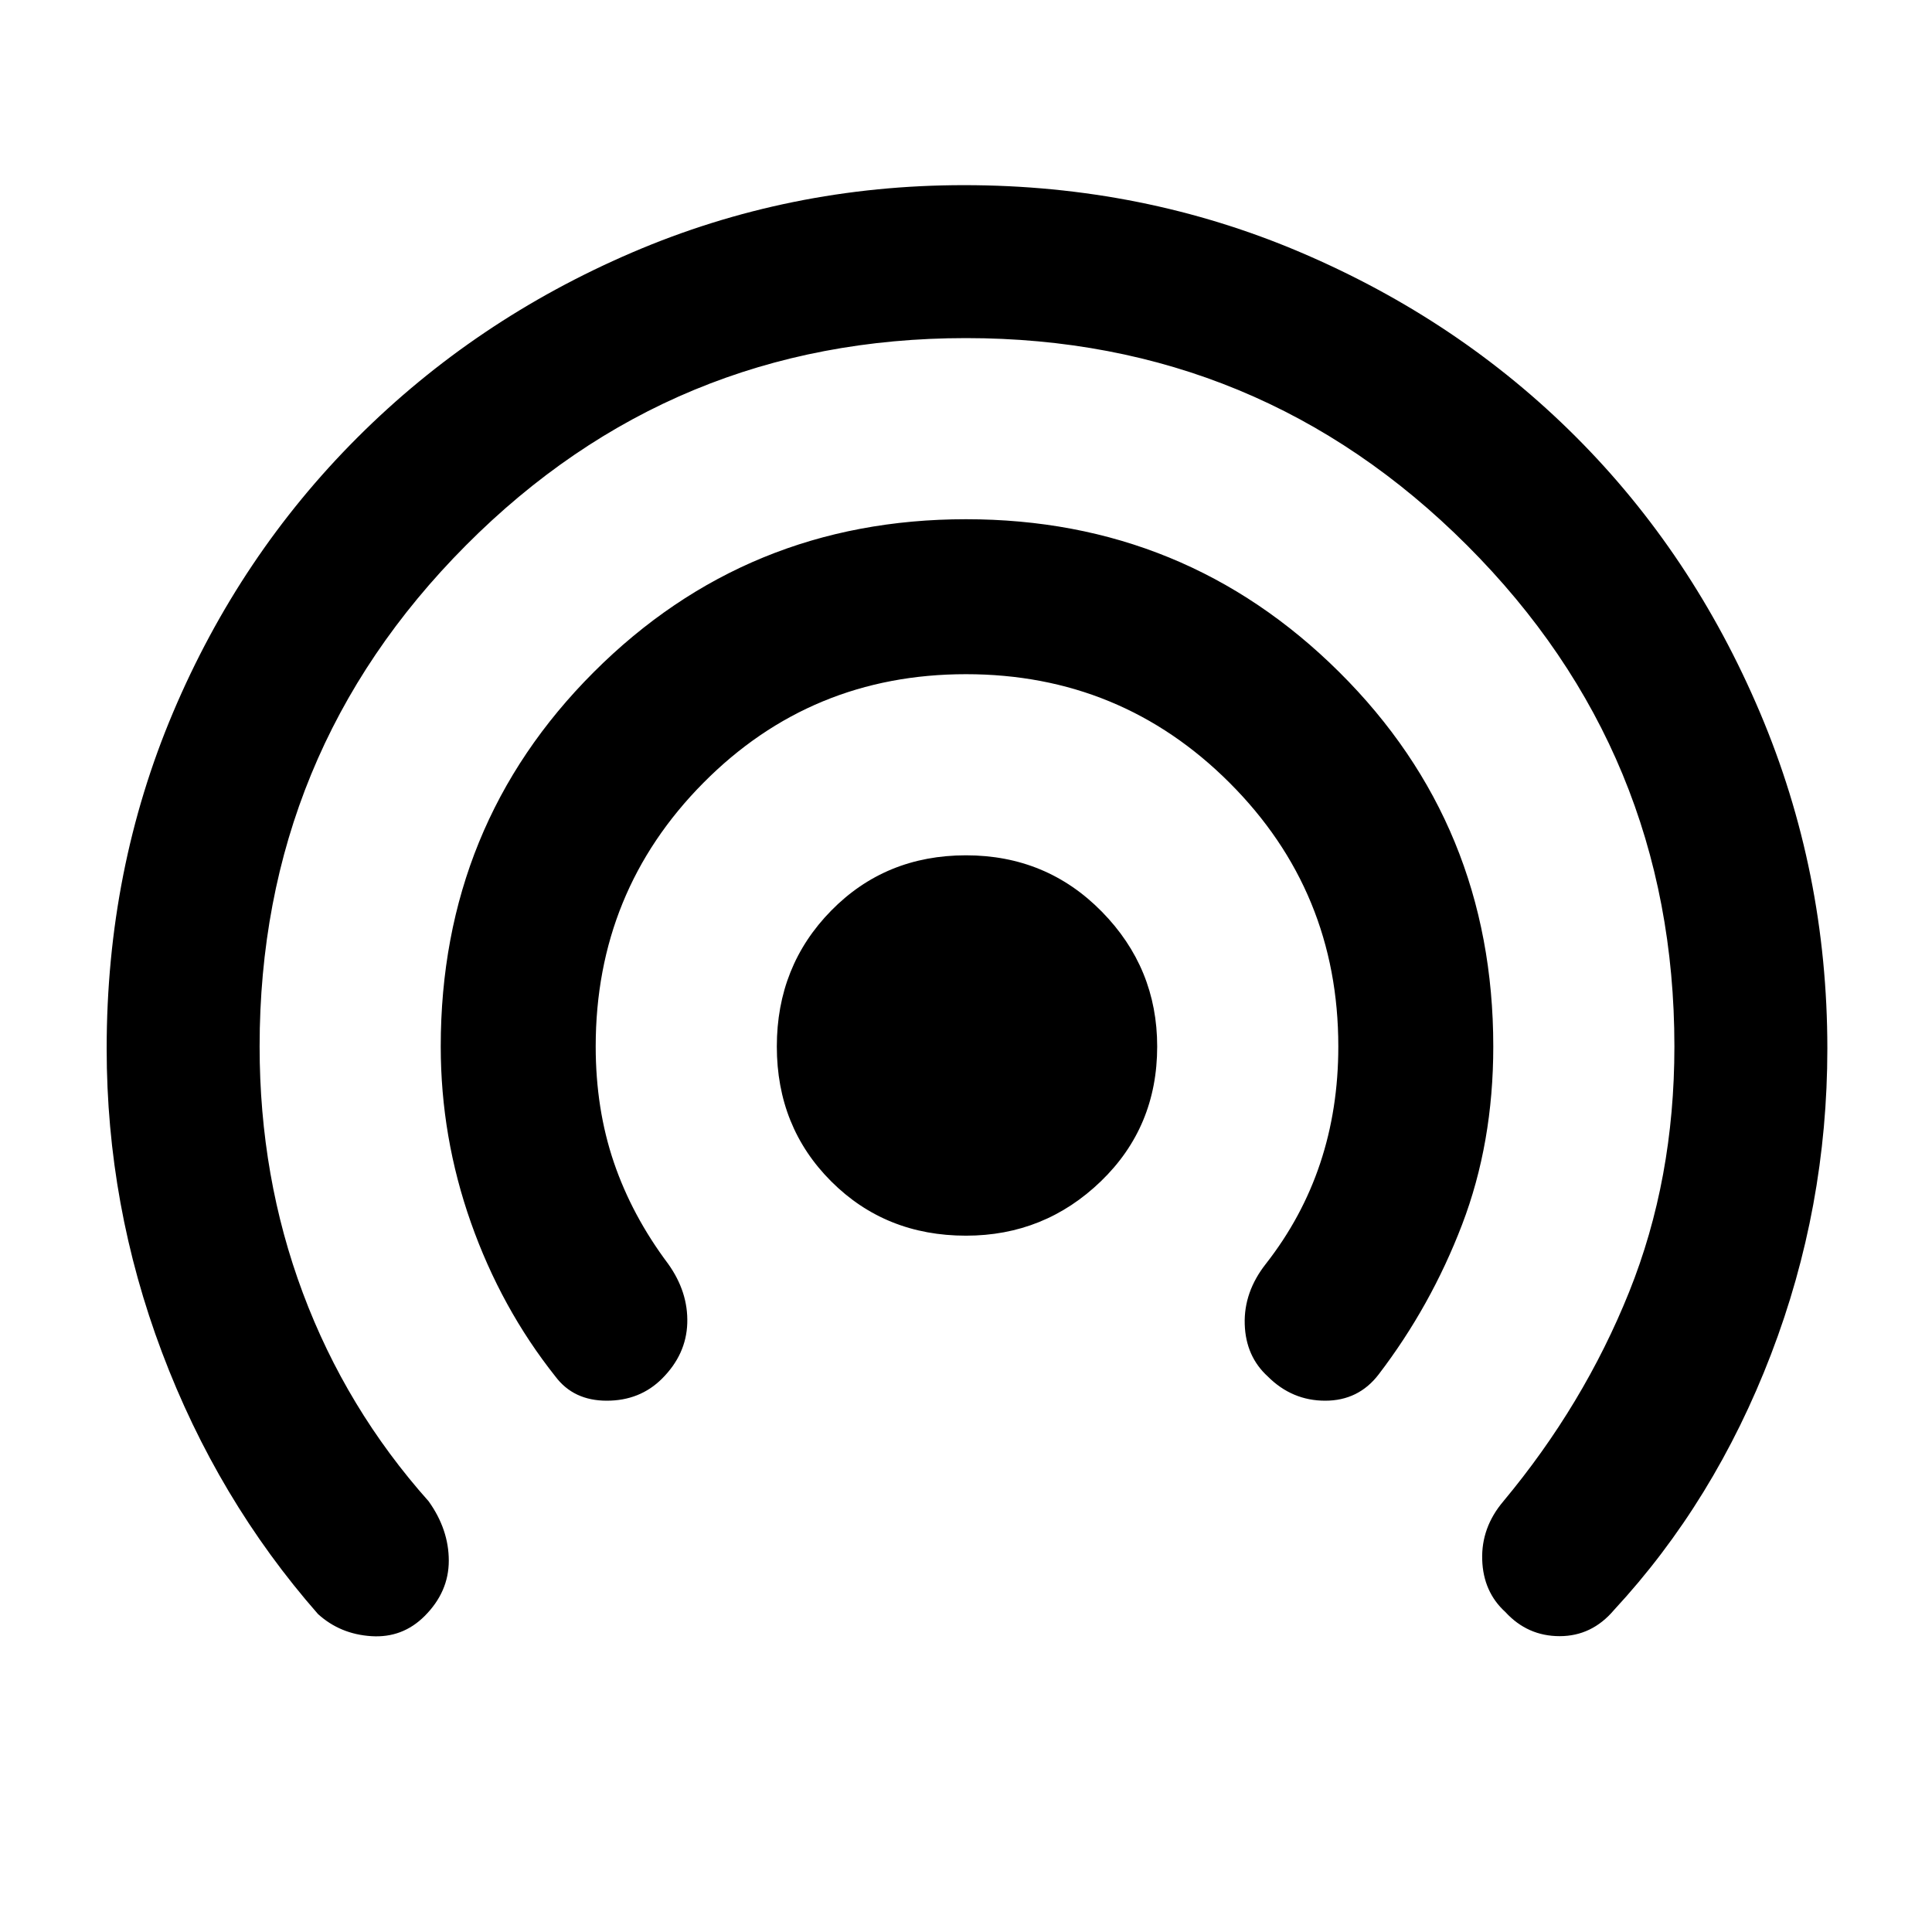 <svg xmlns="http://www.w3.org/2000/svg" height="48" width="48"><path d="M24 30.7q-2 0-3.35-1.35T19.3 26q0-2 1.35-3.375T24 21.25q2 0 3.375 1.4T28.75 26q0 2-1.4 3.35T24 30.7Zm-10.2 3.5q-1.35-1.7-2.1-3.825T10.95 26q0-5.5 3.8-9.3 3.8-3.8 9.25-3.8t9.275 3.8Q37.1 20.5 37.1 26q0 2.4-.775 4.425T34.25 34.15q-.5.65-1.325.65t-1.425-.6q-.55-.5-.575-1.3-.025-.8.525-1.5.9-1.15 1.35-2.5.45-1.35.45-2.9 0-3.85-2.7-6.55-2.7-2.7-6.55-2.7-3.85 0-6.525 2.7Q14.8 22.15 14.8 26q0 1.55.45 2.875T16.6 31.4q.5.7.475 1.475-.025.775-.625 1.375-.55.55-1.375.55t-1.275-.6Zm-5.9 5.9q-2.5-2.85-3.875-6.5T2.65 26.05q0-4.45 1.65-8.35 1.65-3.9 4.575-6.825Q11.8 7.95 15.7 6.275 19.6 4.6 23.95 4.6q4.45 0 8.375 1.675t6.825 4.575q2.9 2.9 4.575 6.85 1.675 3.95 1.675 8.35 0 3.95-1.4 7.6-1.4 3.65-3.9 6.35-.55.65-1.35.65t-1.35-.6q-.55-.5-.575-1.3-.025-.8.525-1.45 2-2.4 3.125-5.2Q41.6 29.3 41.6 26q0-7.3-5.15-12.45Q31.3 8.4 24 8.4q-7.3 0-12.425 5.15Q6.45 18.7 6.45 26q0 3.25 1.075 6.125T10.65 37.3q.5.7.5 1.475 0 .775-.6 1.375-.55.55-1.325.5-.775-.05-1.325-.55Z"/></svg>